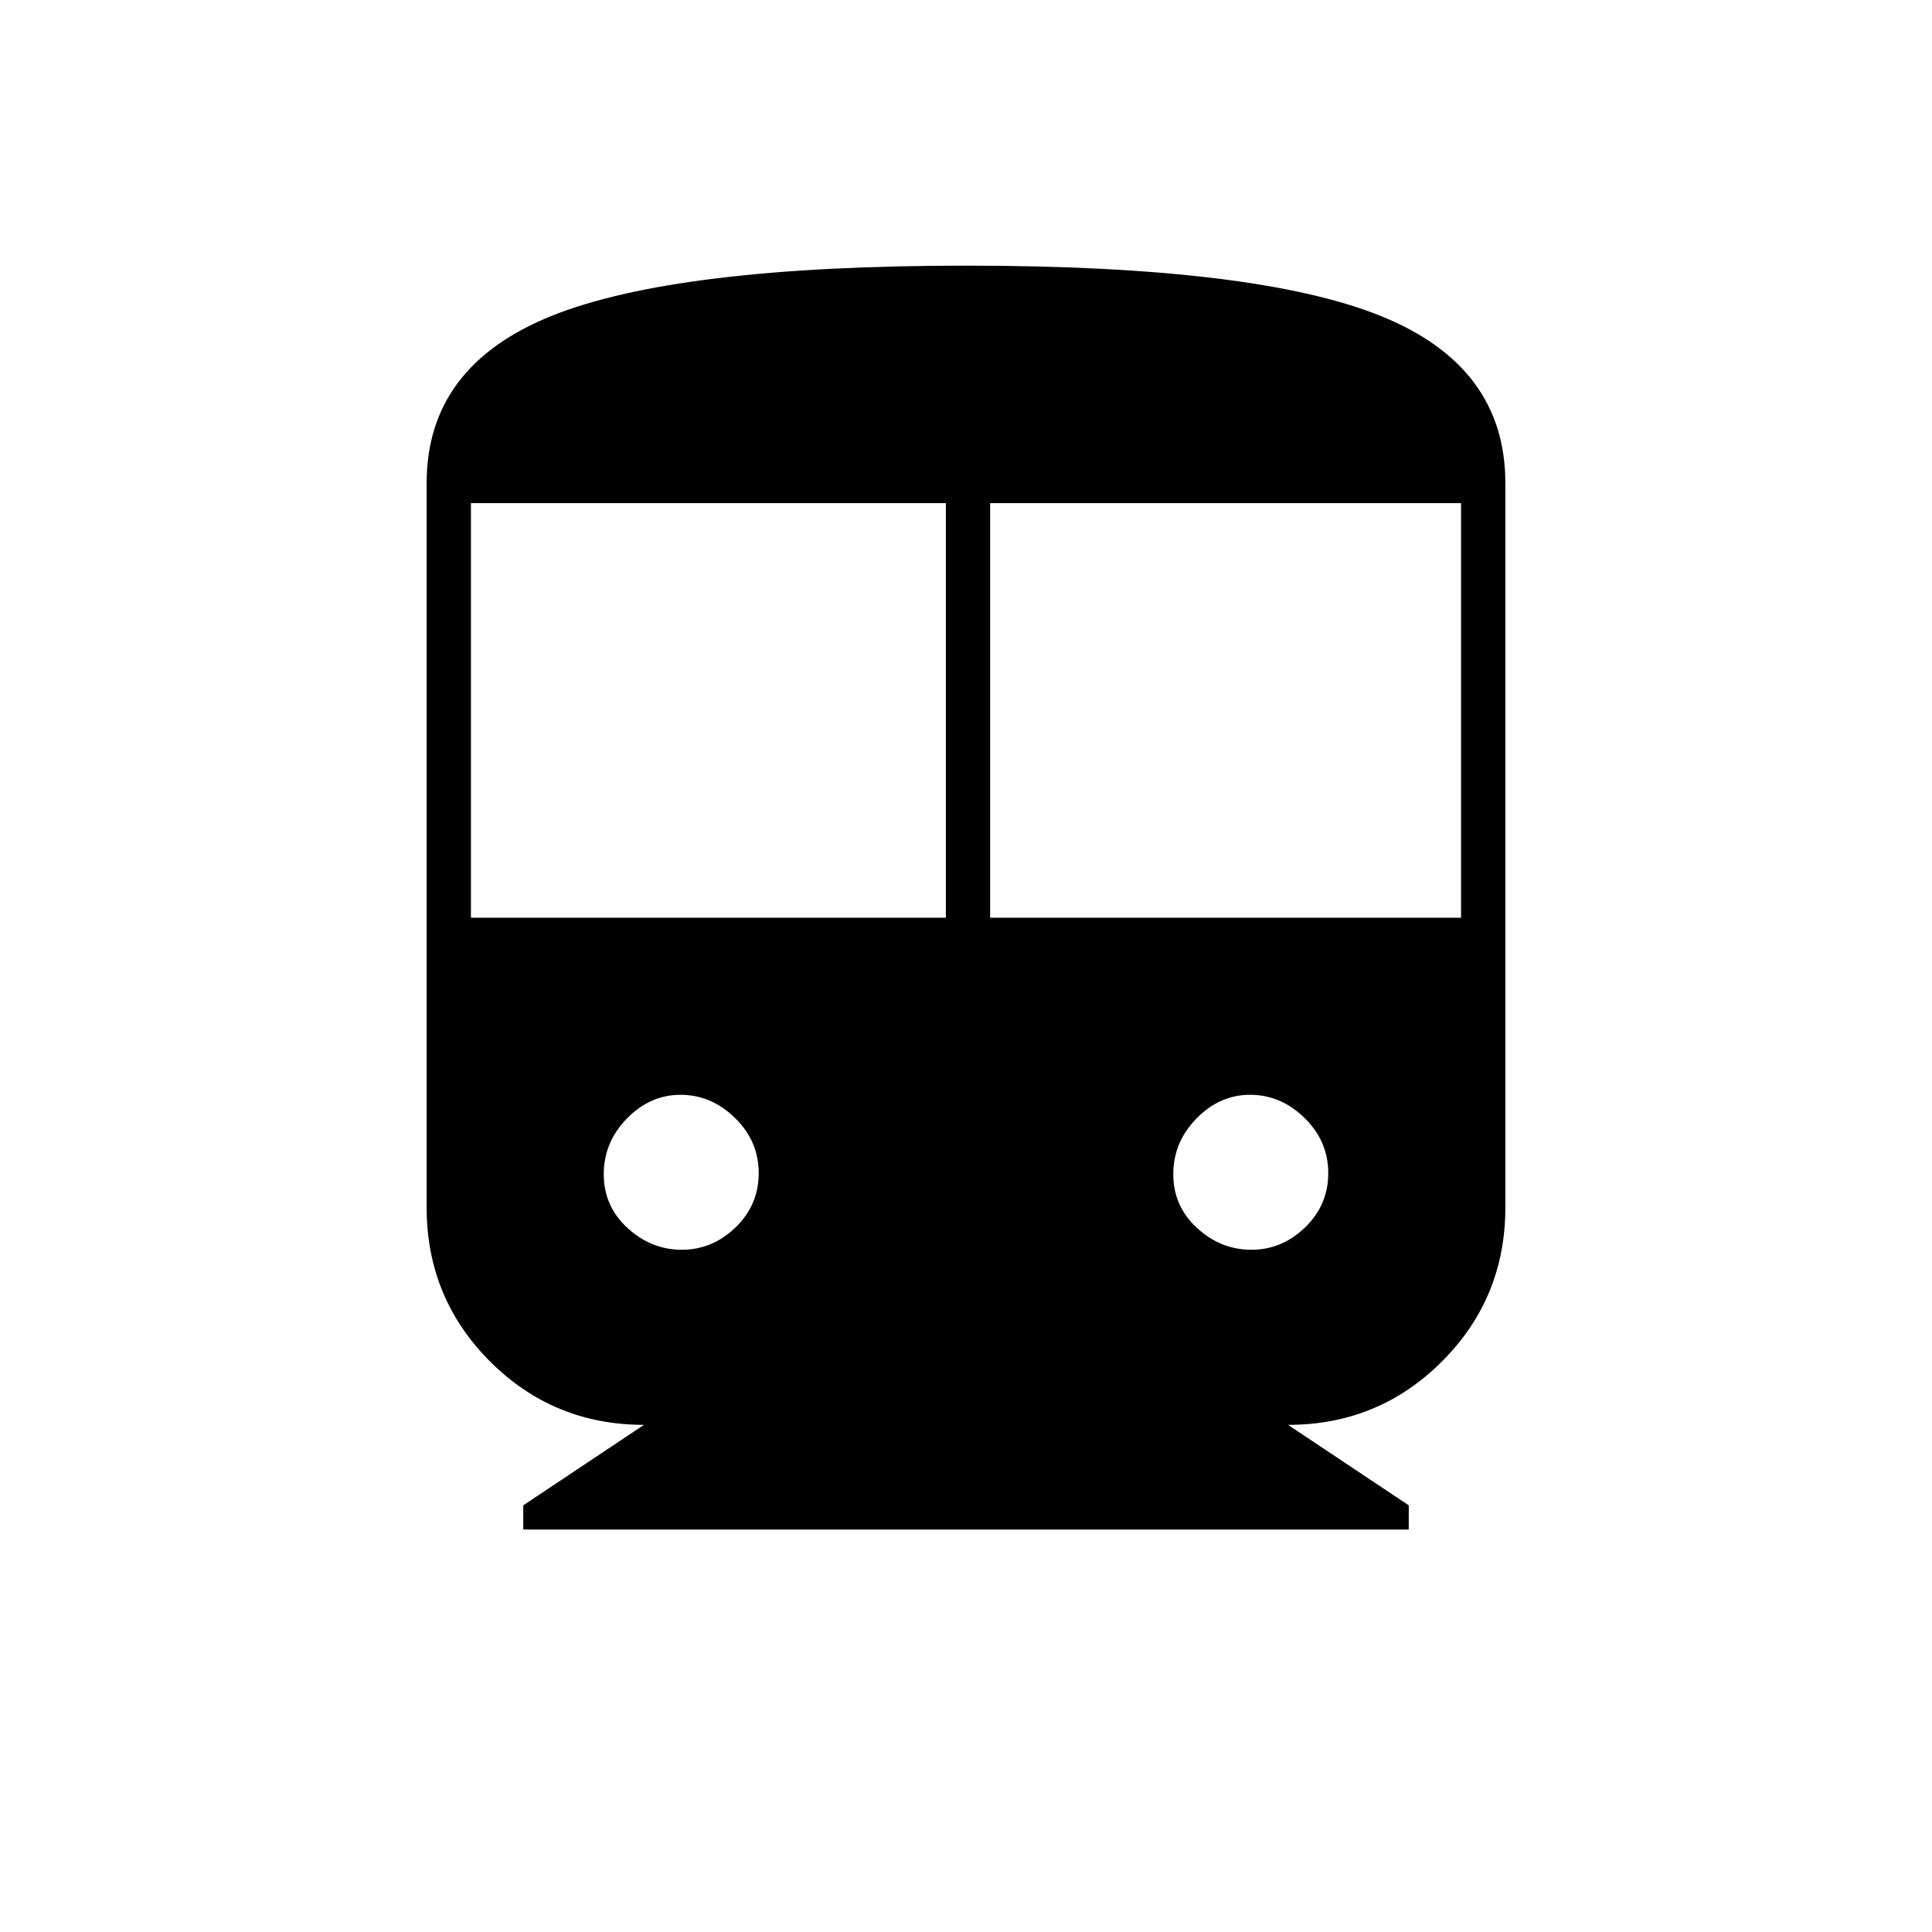 <svg xmlns="http://www.w3.org/2000/svg" width="48" height="48" viewBox="0 -960 960 960"><path d="M260-200v-12l60-40q-45 0-76.5-31.5T212-360v-360q0-58 62-83t206-25q144.05 0 206.025 24.975Q748-778.05 748-720v360q0 45-31.5 76.5T640-252l60 40v12H260Zm-26-304h236v-206H234v206Zm258 0h234v-206H492v206ZM338.794-339Q354-339 365.5-350.118q11.5-11.117 11.5-27Q377-393 365.206-404.5q-11.794-11.5-27-11.5T311.5-404.206Q300-392.412 300-376.529q0 15.882 11.794 26.705 11.794 10.824 27 10.824Zm283 0Q637-339 648.5-350.118q11.5-11.117 11.5-27Q660-393 648.206-404.5q-11.794-11.5-27-11.5T594.5-404.206Q583-392.412 583-376.529q0 15.882 11.794 26.705 11.794 10.824 27 10.824Z"/></svg>